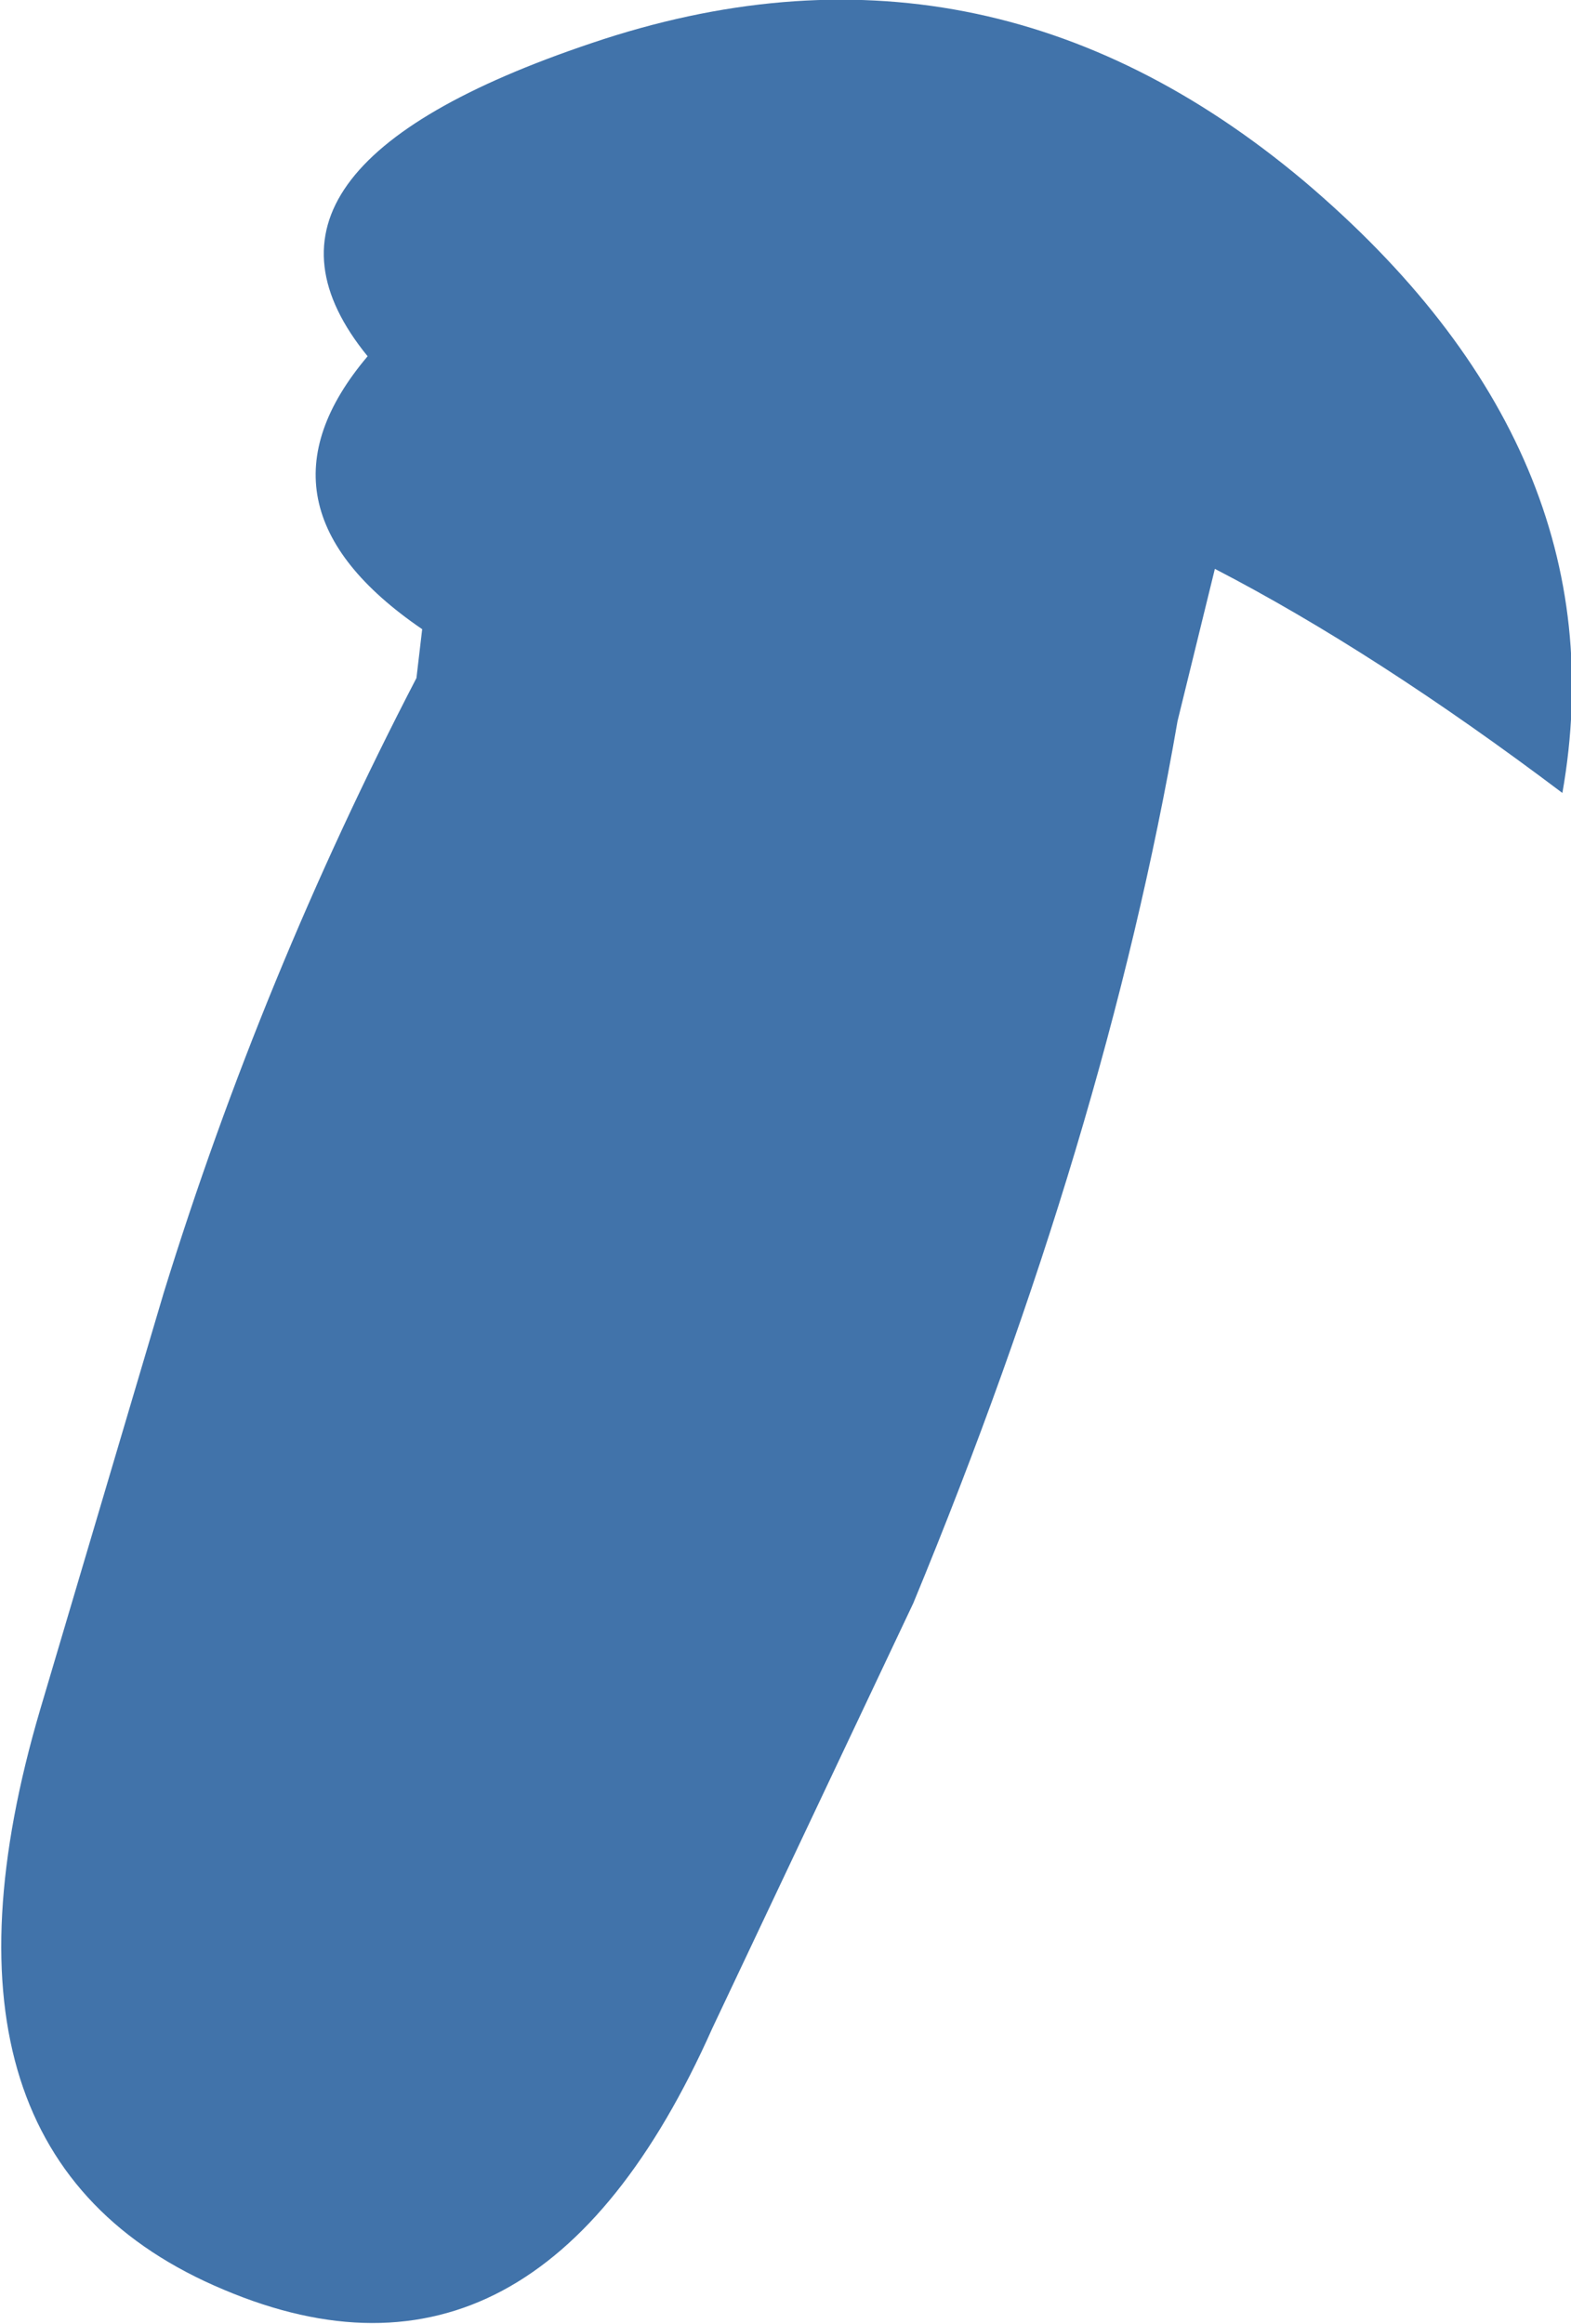 <?xml version="1.0" encoding="UTF-8" standalone="no"?>
<svg xmlns:xlink="http://www.w3.org/1999/xlink" height="40.45px" width="27.35px" xmlns="http://www.w3.org/2000/svg">
  <g transform="matrix(1.0, 0.0, 0.0, 1.0, 13.65, 20.25)">
    <path d="M6.85 -7.7 Q5.6 -0.45 2.25 7.65 L-1.25 15.05 Q-4.3 21.9 -9.75 19.6 -15.25 17.3 -12.95 9.5 L-10.8 2.25 Q-9.1 -3.25 -6.4 -8.45 L-6.3 -9.3 Q-9.45 -11.45 -7.25 -14.05 -9.9 -17.3 -3.35 -19.5 3.45 -21.8 9.05 -17.1 14.6 -12.4 13.55 -6.45 10.3 -8.9 7.5 -10.35 L6.85 -7.7" fill="#4173aa" fill-rule="evenodd" stroke="none"/>
  </g>
</svg>
